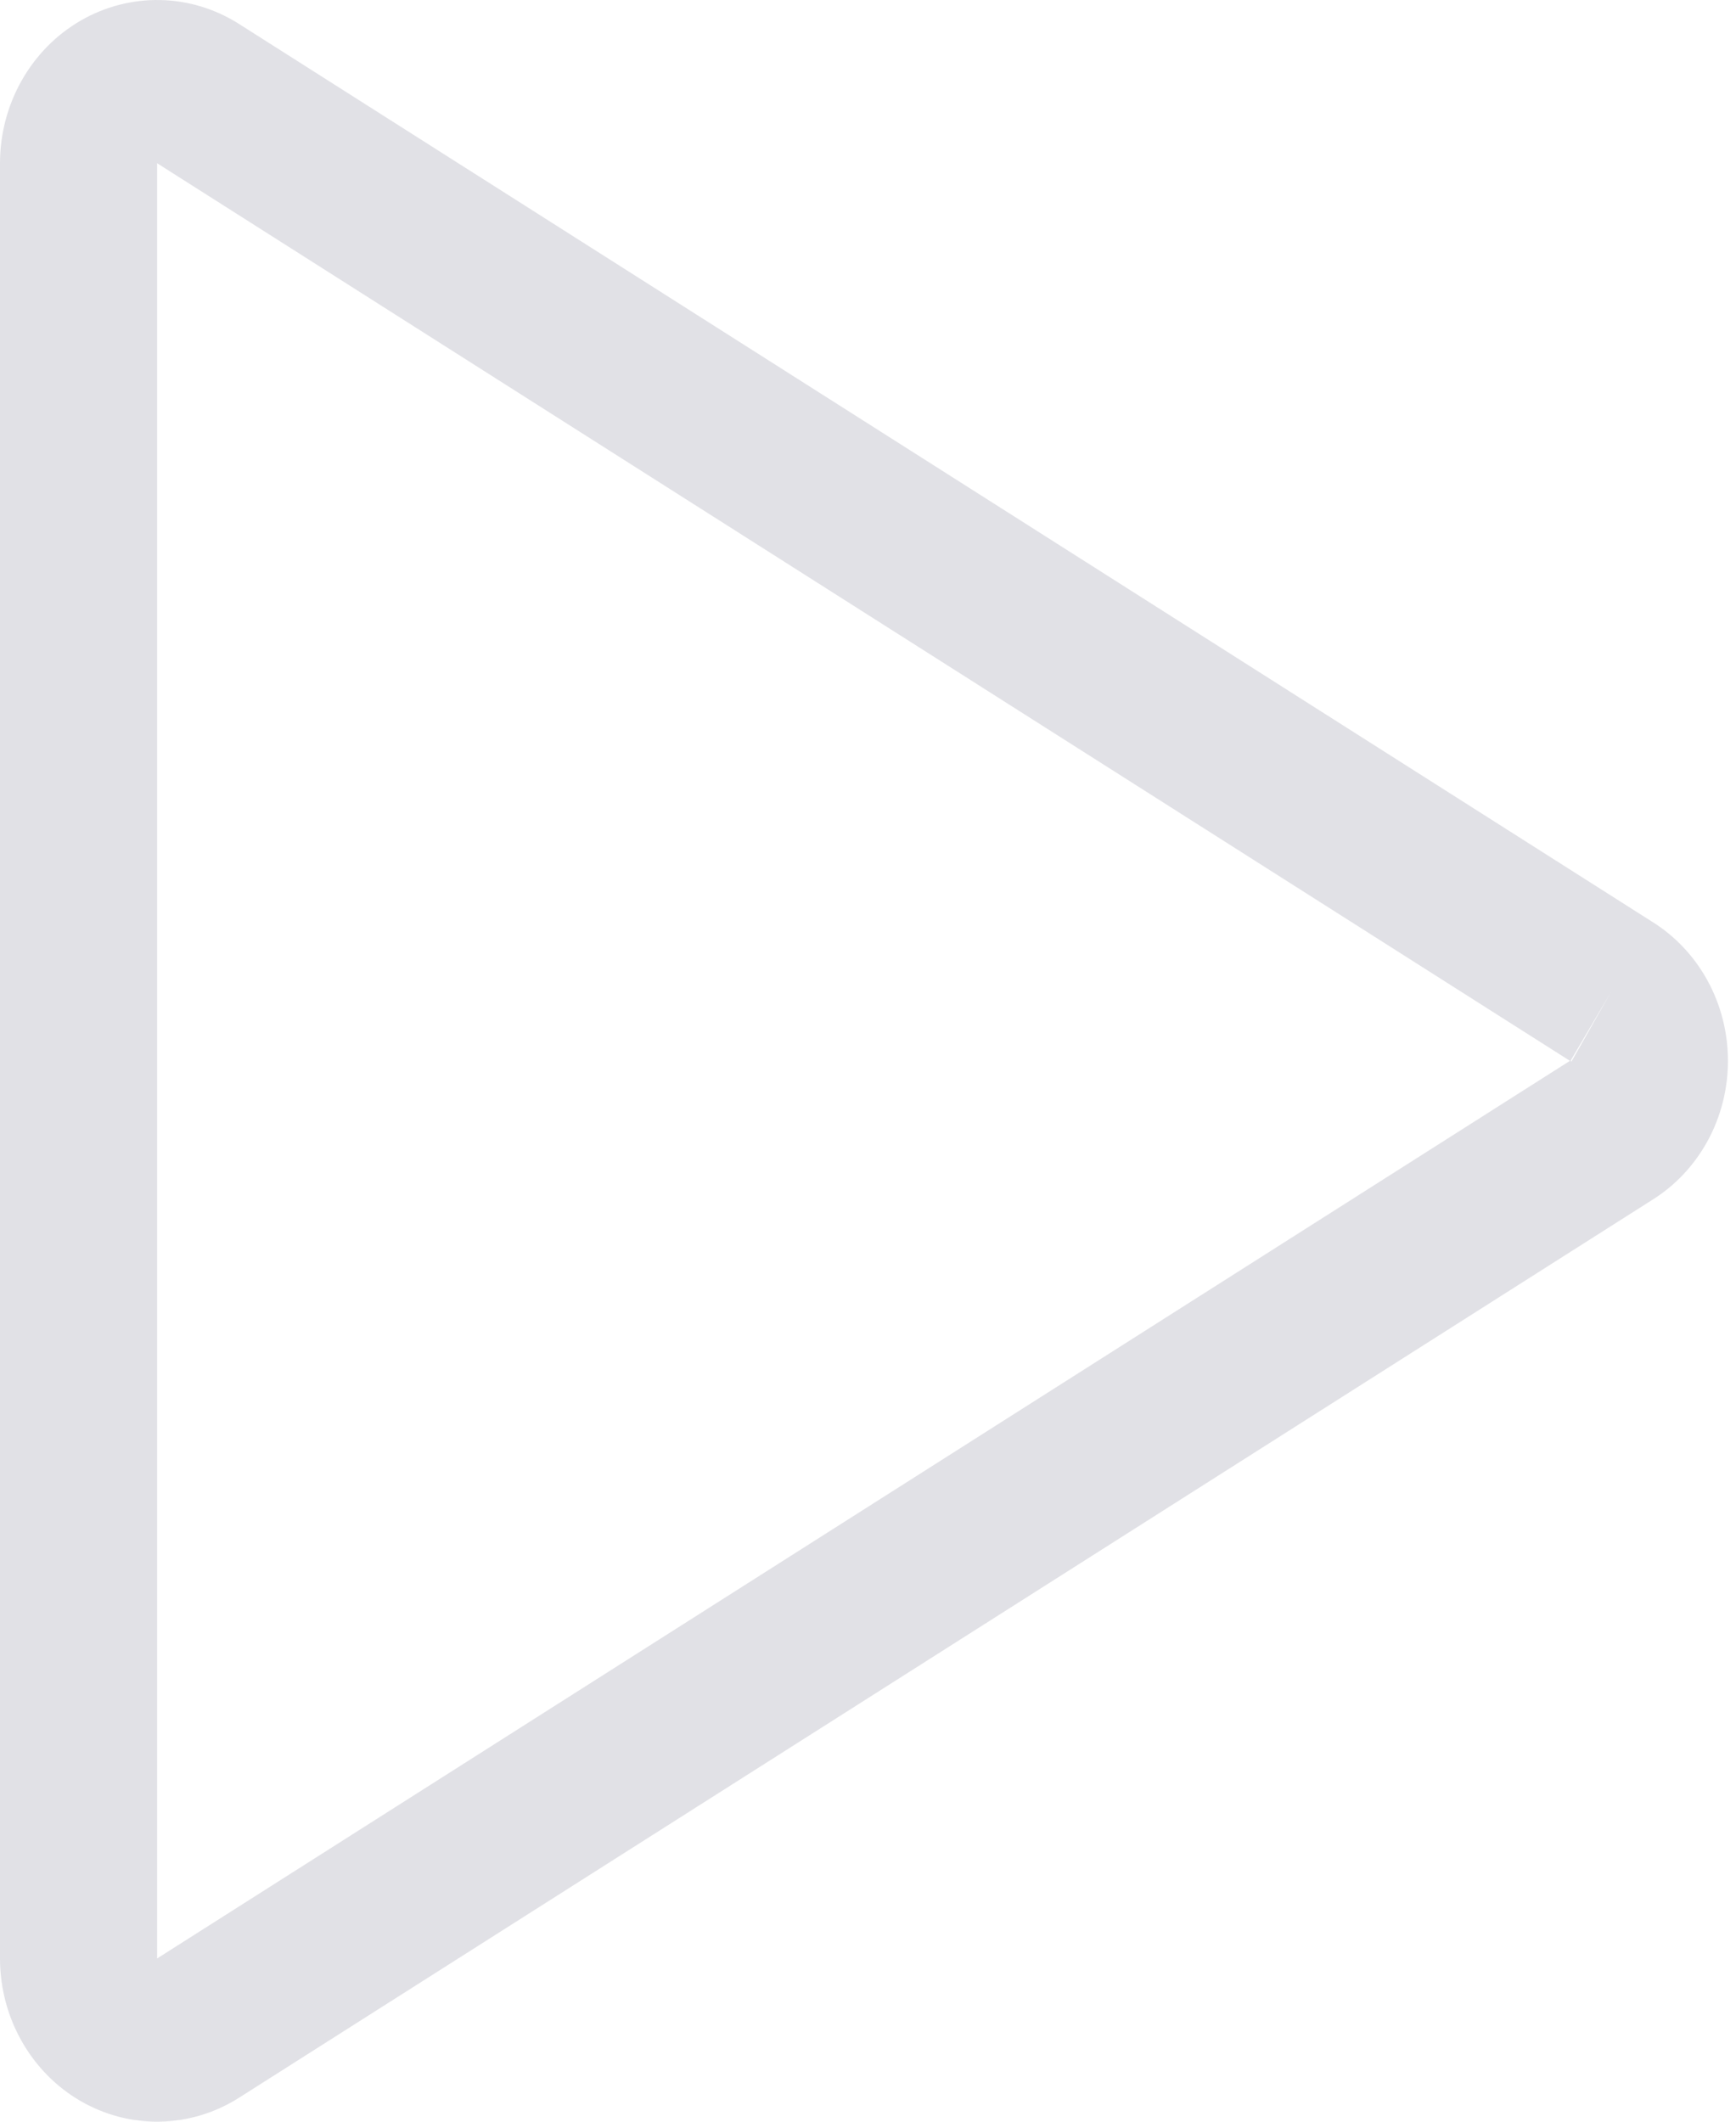 <svg width="36" height="44" viewBox="0 0 36 44" fill="none" xmlns="http://www.w3.org/2000/svg">
<path fill-rule="evenodd" clip-rule="evenodd" d="M1.672 0.428C2.178 0.135 2.751 -0.012 3.33 0.001C3.908 0.014 4.473 0.187 4.965 0.502C4.966 0.503 4.967 0.503 4.968 0.504L34.256 19.112C34.735 19.409 35.132 19.83 35.408 20.333C35.687 20.841 35.833 21.416 35.833 22C35.833 22.584 35.687 23.159 35.408 23.667C35.132 24.17 34.735 24.591 34.256 24.888L4.968 43.496C4.967 43.497 4.966 43.498 4.965 43.498C4.472 43.813 3.908 43.986 3.33 43.999C2.751 44.013 2.178 43.865 1.672 43.572C1.165 43.279 0.744 42.85 0.45 42.331C0.156 41.812 0.001 41.221 0 40.619V3.381C0.001 2.779 0.156 2.188 0.45 1.669C0.744 1.15 1.165 0.721 1.672 0.428ZM33.414 20.561L32.575 21.989L32.585 21.982C32.582 21.984 32.58 21.986 32.578 21.989C32.576 21.993 32.575 21.996 32.575 22C32.575 22.004 32.576 22.007 32.578 22.011C32.58 22.014 32.582 22.016 32.585 22.018L33.414 20.561ZM32.556 22L3.258 3.385L3.258 40.615L3.263 40.612L32.556 22Z" fill="#E1E1E6"/>
</svg>
